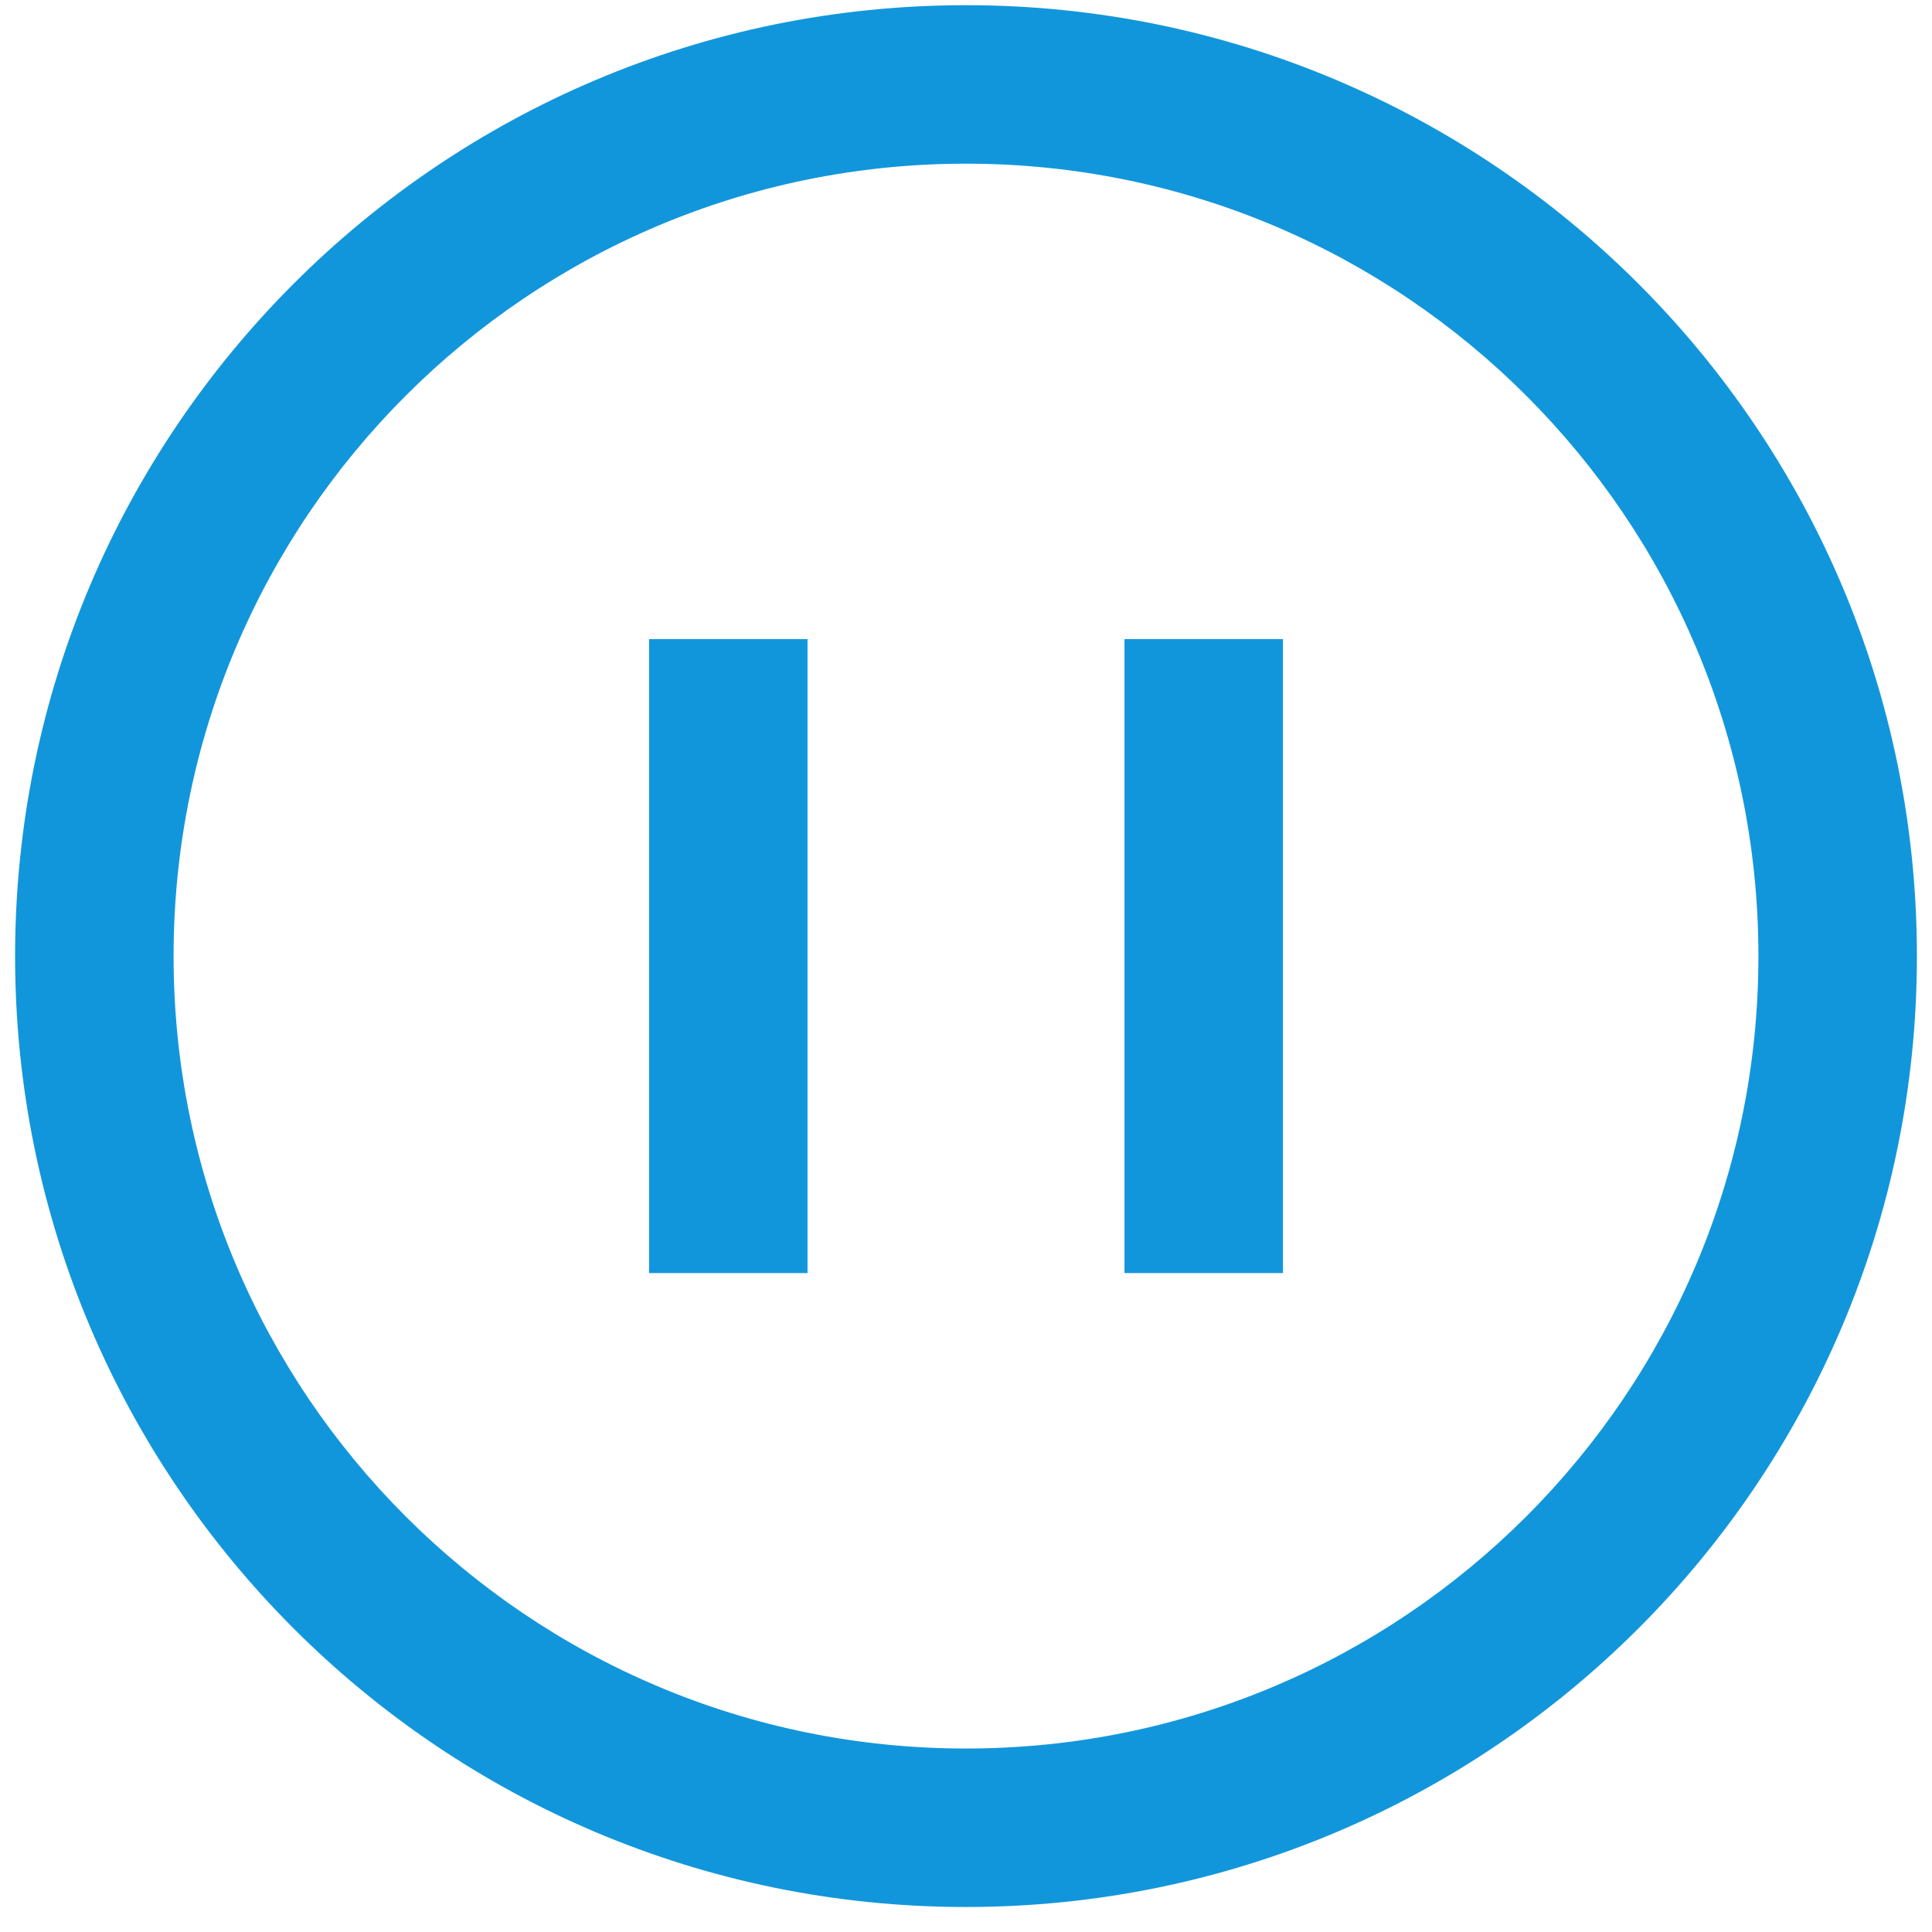 <?xml version="1.0" standalone="no"?><!DOCTYPE svg PUBLIC "-//W3C//DTD SVG 1.1//EN" "http://www.w3.org/Graphics/SVG/1.1/DTD/svg11.dtd"><svg t="1533089822748" class="icon" style="" viewBox="0 0 1024 1024" version="1.1" xmlns="http://www.w3.org/2000/svg" p-id="3327" xmlns:xlink="http://www.w3.org/1999/xlink" width="200" height="200"><defs><style type="text/css"></style></defs><path d="M512 2.75c-278.334 0-504 225.666-504 504s225.666 504 504 504 504-225.666 504-504c0-278.334-225.666-504-504-504zM512 926.75c-231.966 0-420-188.034-420-420s188.034-420 420-420 420 188.034 420 420c0 231.966-188.034 420-420 420z" p-id="3328" fill="#1296db"></path><path d="M344 338.75h84v336h-84v-336z" p-id="3329" fill="#1296db"></path><path d="M596 338.75h84v336h-84v-336z" p-id="3330" fill="#1296db"></path></svg>